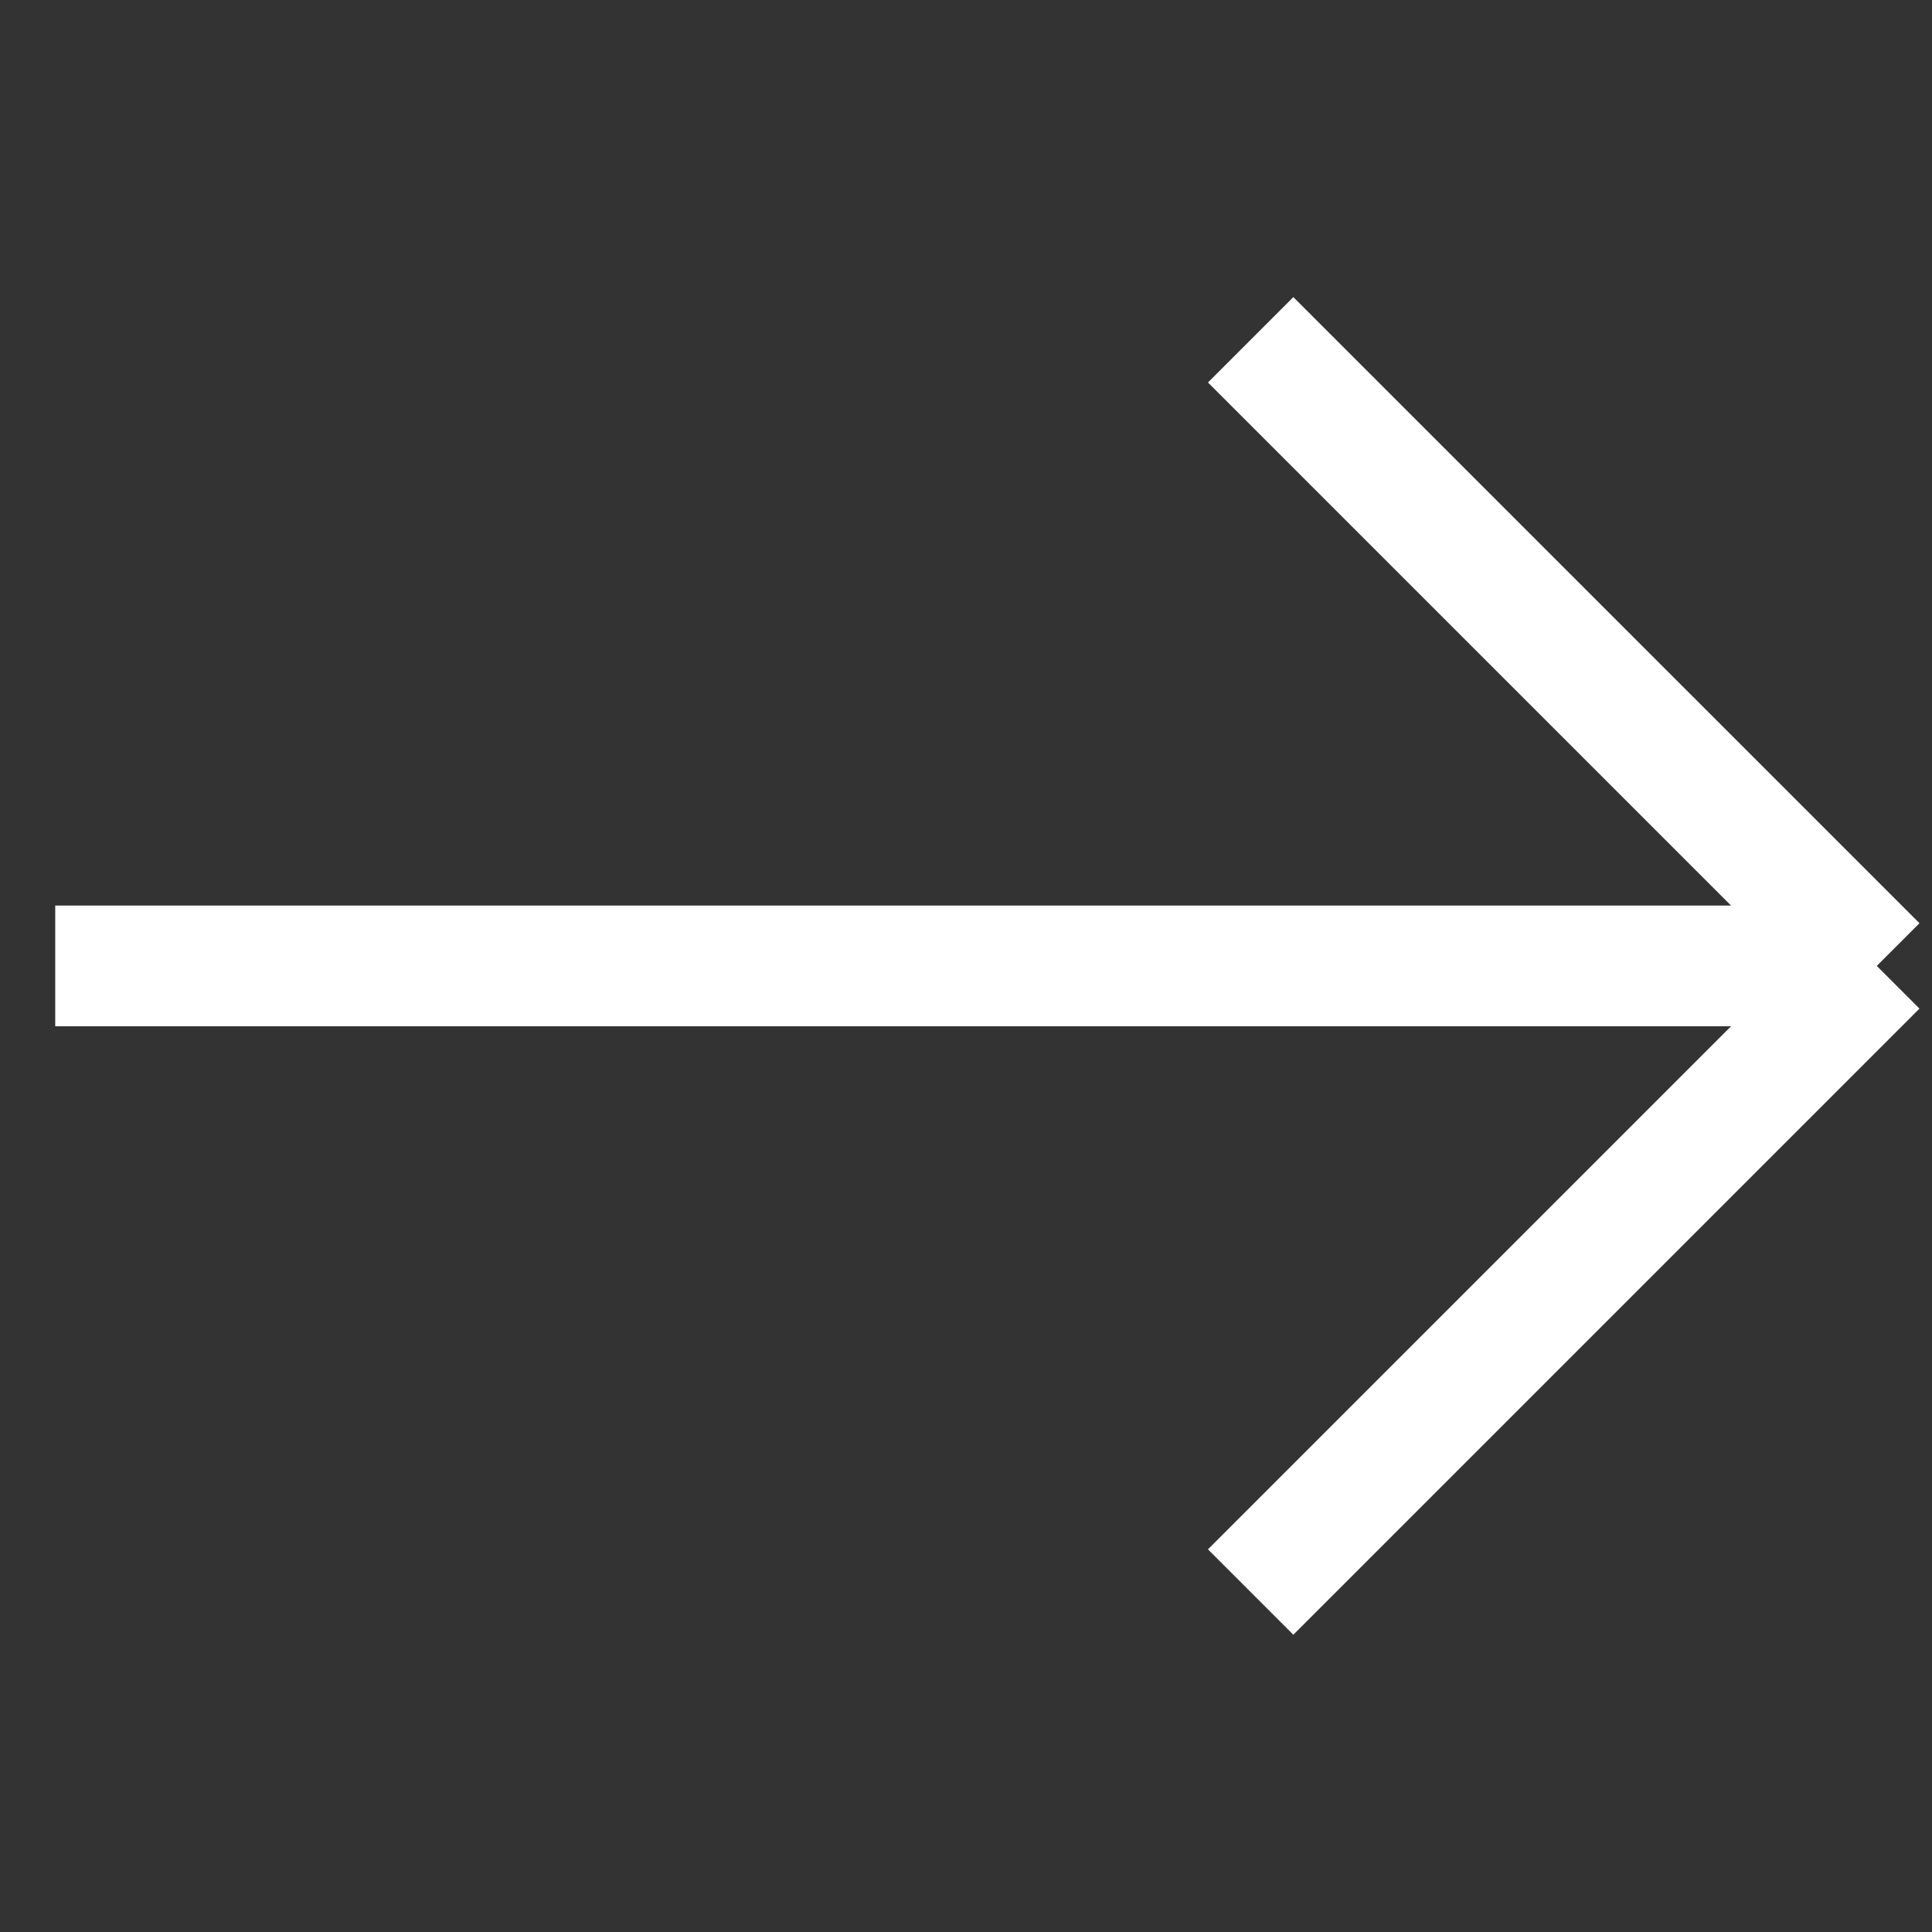 <svg width="24" height="24" viewBox="0 0 24 24" fill="none" xmlns="http://www.w3.org/2000/svg">
<rect x="0" y="0" width="24" height="24" fill="#333333" stroke="none"/>
<g clip-path="url(#clip0_229_735)">
<path d="M15.536 4.221L23.314 11.999M23.314 11.999L15.536 19.777M23.314 11.999H0.686" stroke="white" stroke-width="1.5"/>
</g>
<defs>
<clipPath id="clip0_229_735">
<rect width="24" height="24" fill="white"/>
</clipPath>
</defs>
</svg>
